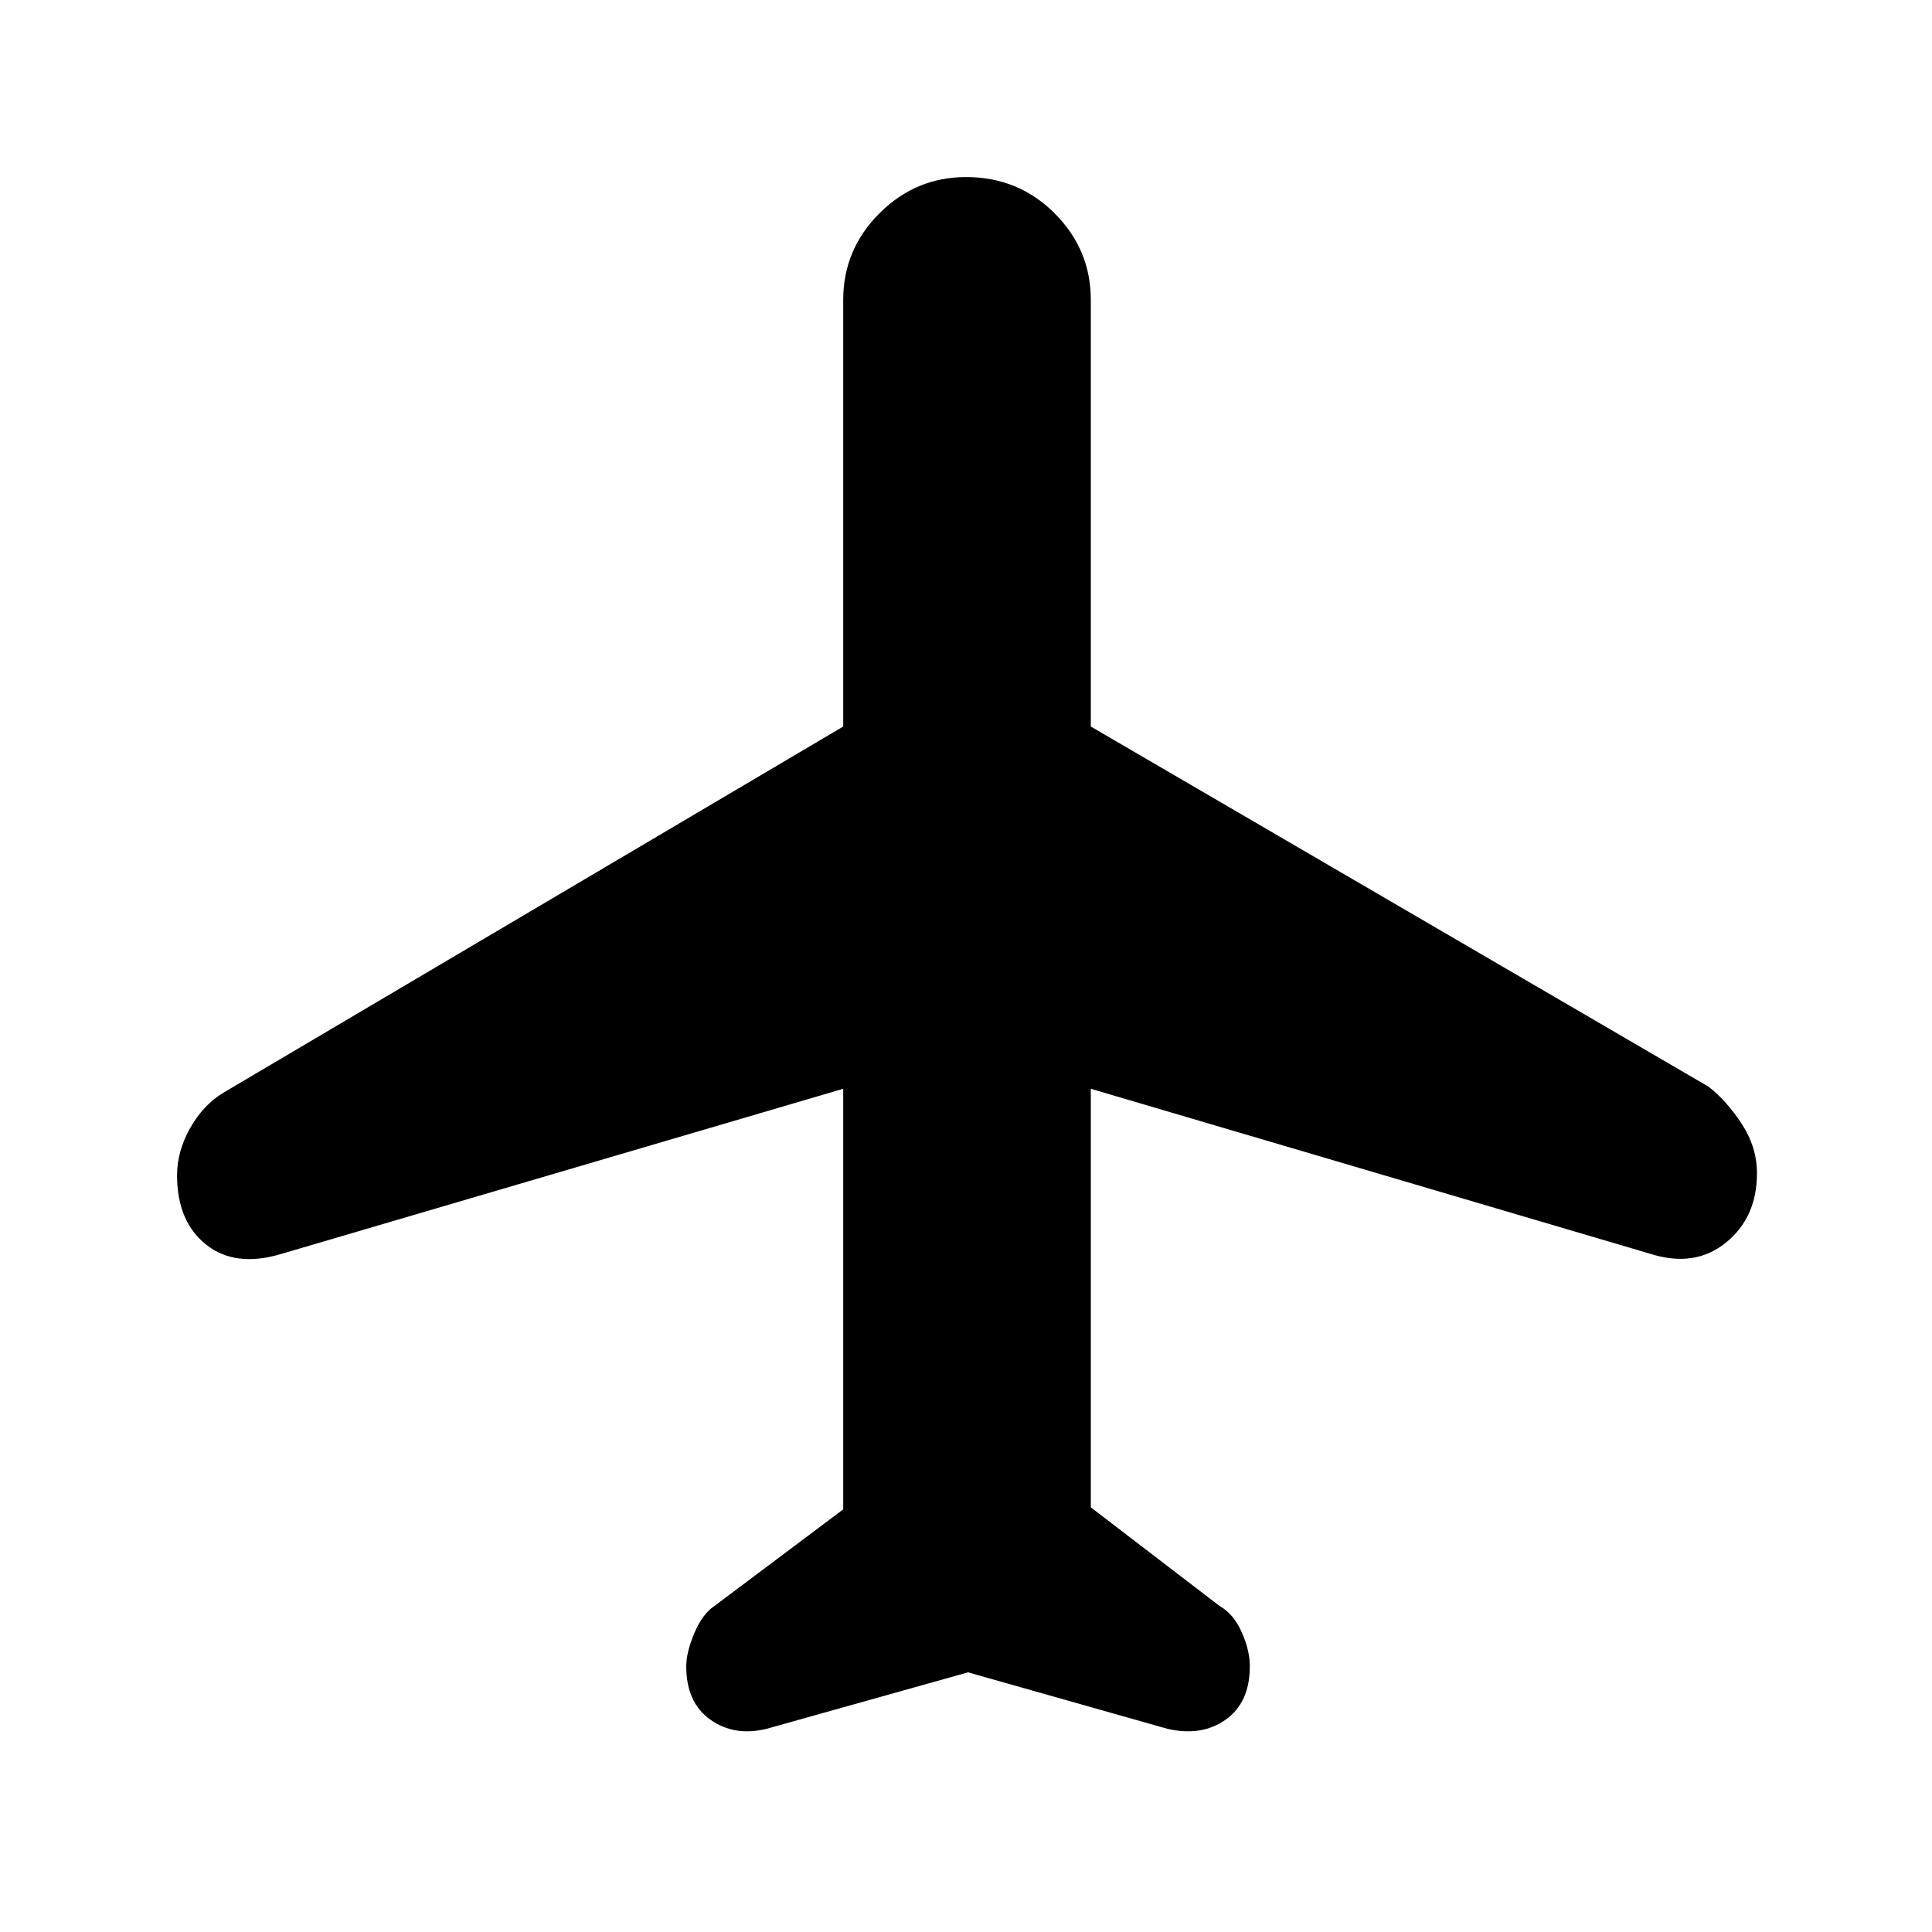 <svg xmlns="http://www.w3.org/2000/svg" height="20" width="20"><path d="M7.938 17.896q-.334.083-.584-.094-.25-.177-.25-.552 0-.146.084-.344.083-.198.208-.281l1.333-1v-4.354l-5.812 1.708q-.479.146-.782-.094-.302-.239-.302-.718 0-.25.136-.49.135-.239.343-.365l6.417-3.791V3.104q0-.521.375-.896T10 1.833q.542 0 .917.375t.375.896v4.417l6.396 3.729q.187.146.343.385.157.24.157.511 0 .458-.323.719-.323.26-.782.114l-5.791-1.708v4.333l1.333 1.021q.146.083.229.271.084.187.084.354 0 .375-.25.552-.25.177-.605.094l-2.062-.584Z"/></svg>